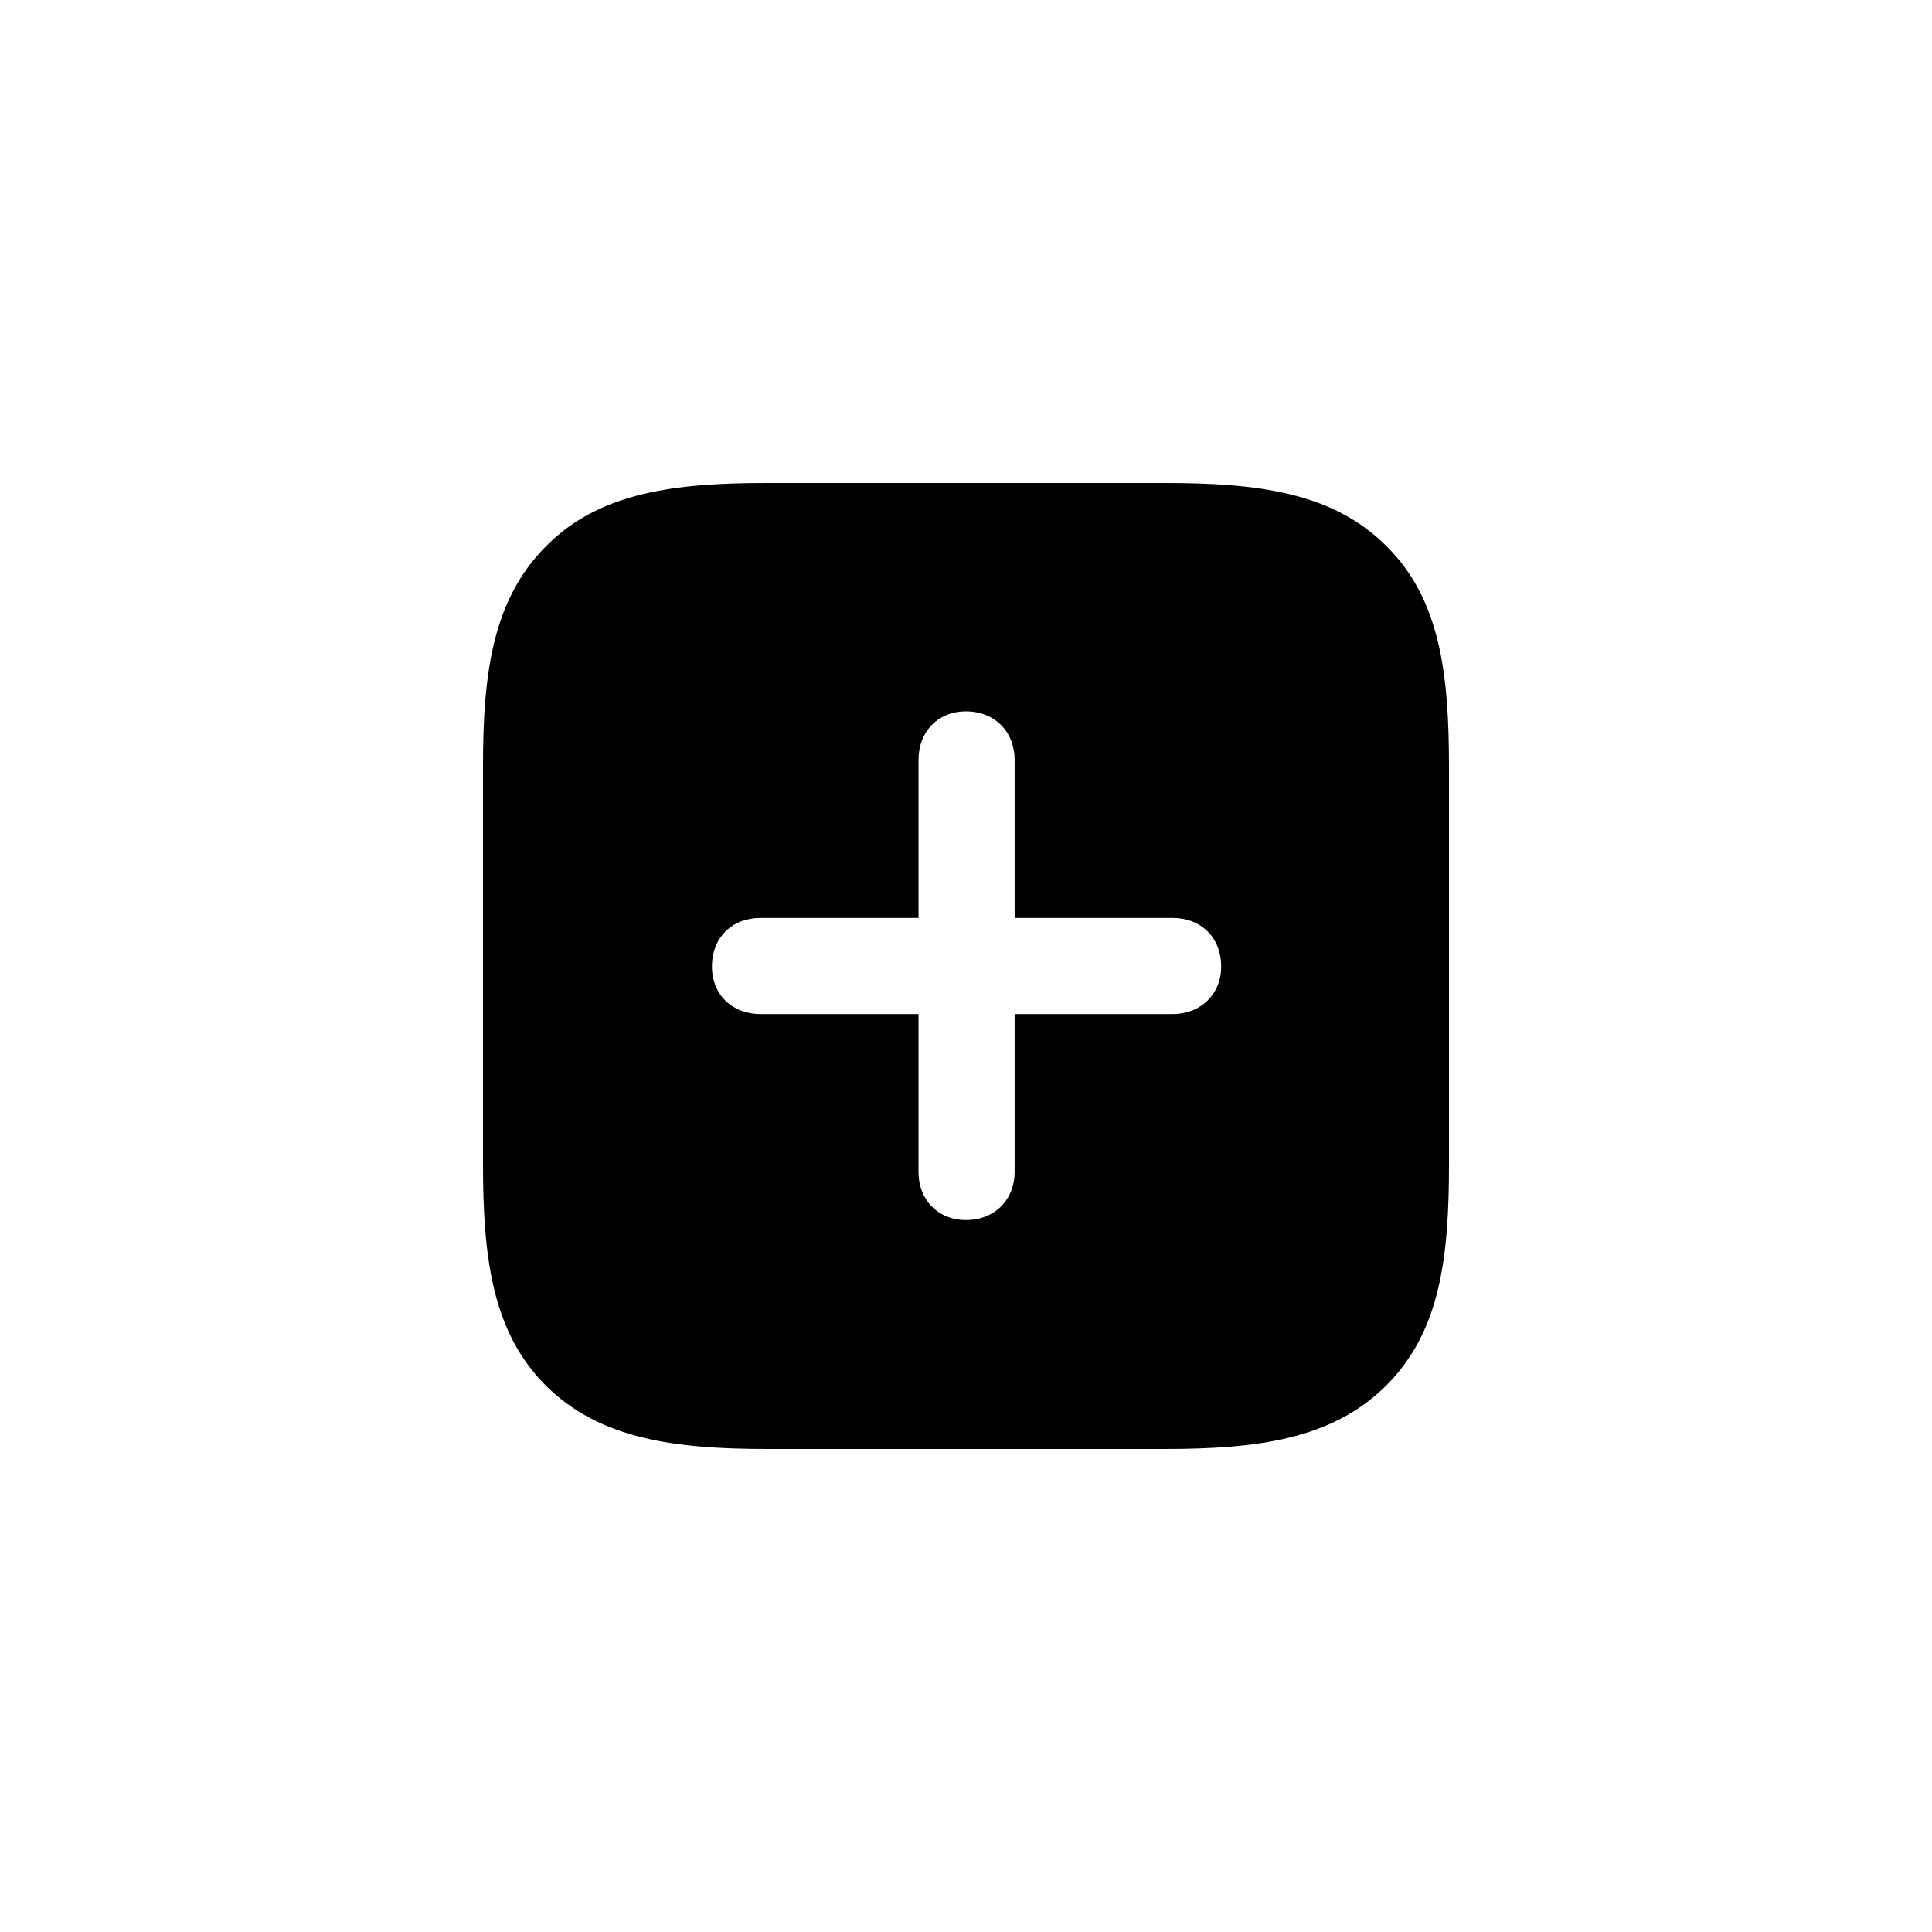 <?xml version="1.0"?>
	<svg xmlns="http://www.w3.org/2000/svg" 
		width="24" 
		height="24" 
		viewbox="0 0 24 24" 
		code="82348" 
		 transform=""
		><path d="M17.223 6.784C16.55 6.111 15.614 6 14.462 6H9.524C8.393 6 7.45 6.111 6.784 6.784 6.111 7.457 6 8.386 6 9.517V14.462C6 15.607 6.111 16.543 6.777 17.209 7.45 17.882 8.393 18 9.538 18H14.462C15.614 18 16.55 17.882 17.223 17.209 17.896 16.536 18 15.607 18 14.462V9.531C18 8.386 17.896 7.45 17.223 6.784ZM8.844 12.007C8.844 11.646 9.094 11.403 9.447 11.403H11.41V9.44C11.41 9.087 11.653 8.837 12 8.837 12.354 8.837 12.604 9.087 12.604 9.44V11.403H14.566C14.92 11.403 15.17 11.646 15.17 12.007 15.17 12.354 14.913 12.597 14.566 12.597H12.604V14.559C12.604 14.906 12.354 15.156 12 15.156 11.653 15.156 11.41 14.906 11.41 14.559V12.597H9.447C9.094 12.597 8.844 12.354 8.844 12.007Z"/>
	</svg>
	